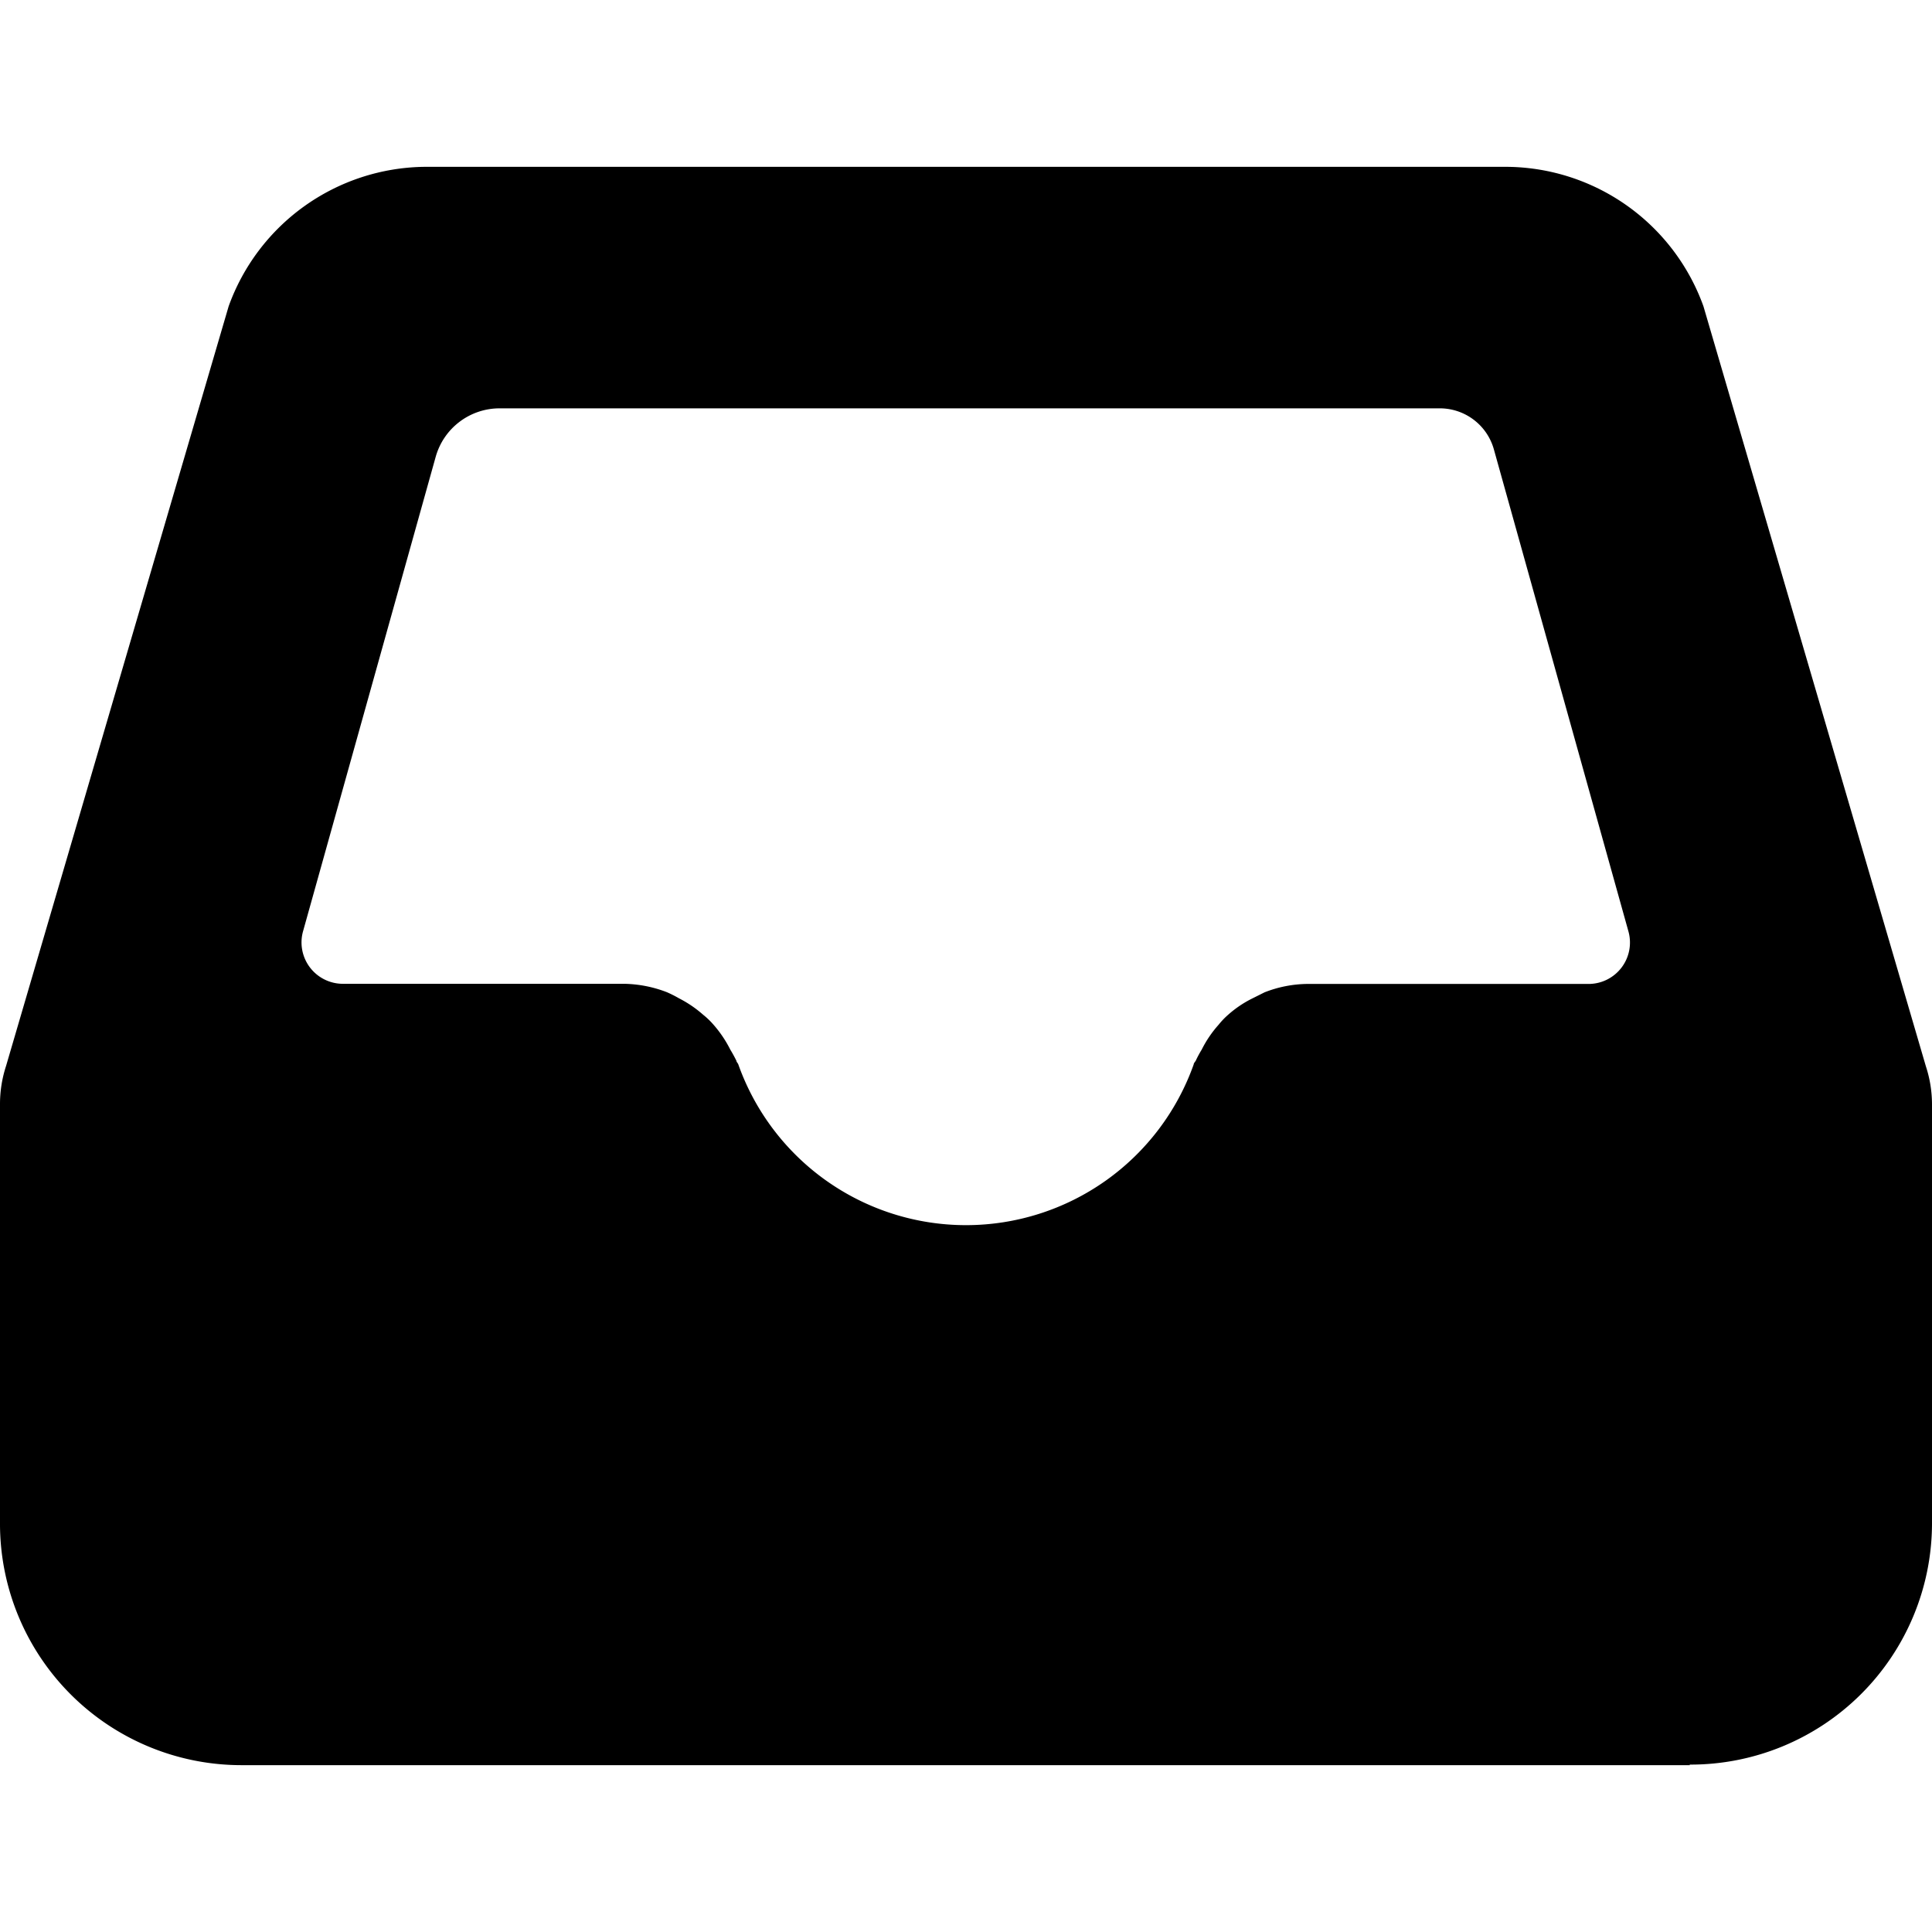 <svg id="BeBold" xmlns="http://www.w3.org/2000/svg" viewBox="0 0 14 14">
    <path id="inbox" class="cls-1"
        d="M12.245,12.791H1.756A1.75,1.75,0,0,1,0,11.049V8a.89.89,0,0,1,.044-.276L1.657,2.219a1.528,1.528,0,0,1,1.414-1.01h7.858A1.527,1.527,0,0,1,12.344,2.22l1.612,5.508A.886.886,0,0,1,14,8v3.045a1.75,1.75,0,0,1-1.756,1.742ZM10.438,2.959H3.62a.481.481,0,0,0-.463.352L2.195,6.752a.3.3,0,0,0,.286.377H4.524a.9.9,0,0,1,.309.061.886.886,0,0,1,.087.044.844.844,0,0,1,.175.119.569.569,0,0,1,.075.072.858.858,0,0,1,.122.181c.016.026.03.052.044.08,0,.009.011.018.014.027a1.751,1.751,0,0,0,3.3,0c0-.009.01-.018.015-.027a.781.781,0,0,1,.043-.08.826.826,0,0,1,.123-.181A.551.551,0,0,1,8.9,7.353a.791.791,0,0,1,.175-.118l.088-.044a.871.871,0,0,1,.308-.061h2.043a.3.3,0,0,0,.287-.378l-.977-3.5A.407.407,0,0,0,10.438,2.959Z" />
</svg>
